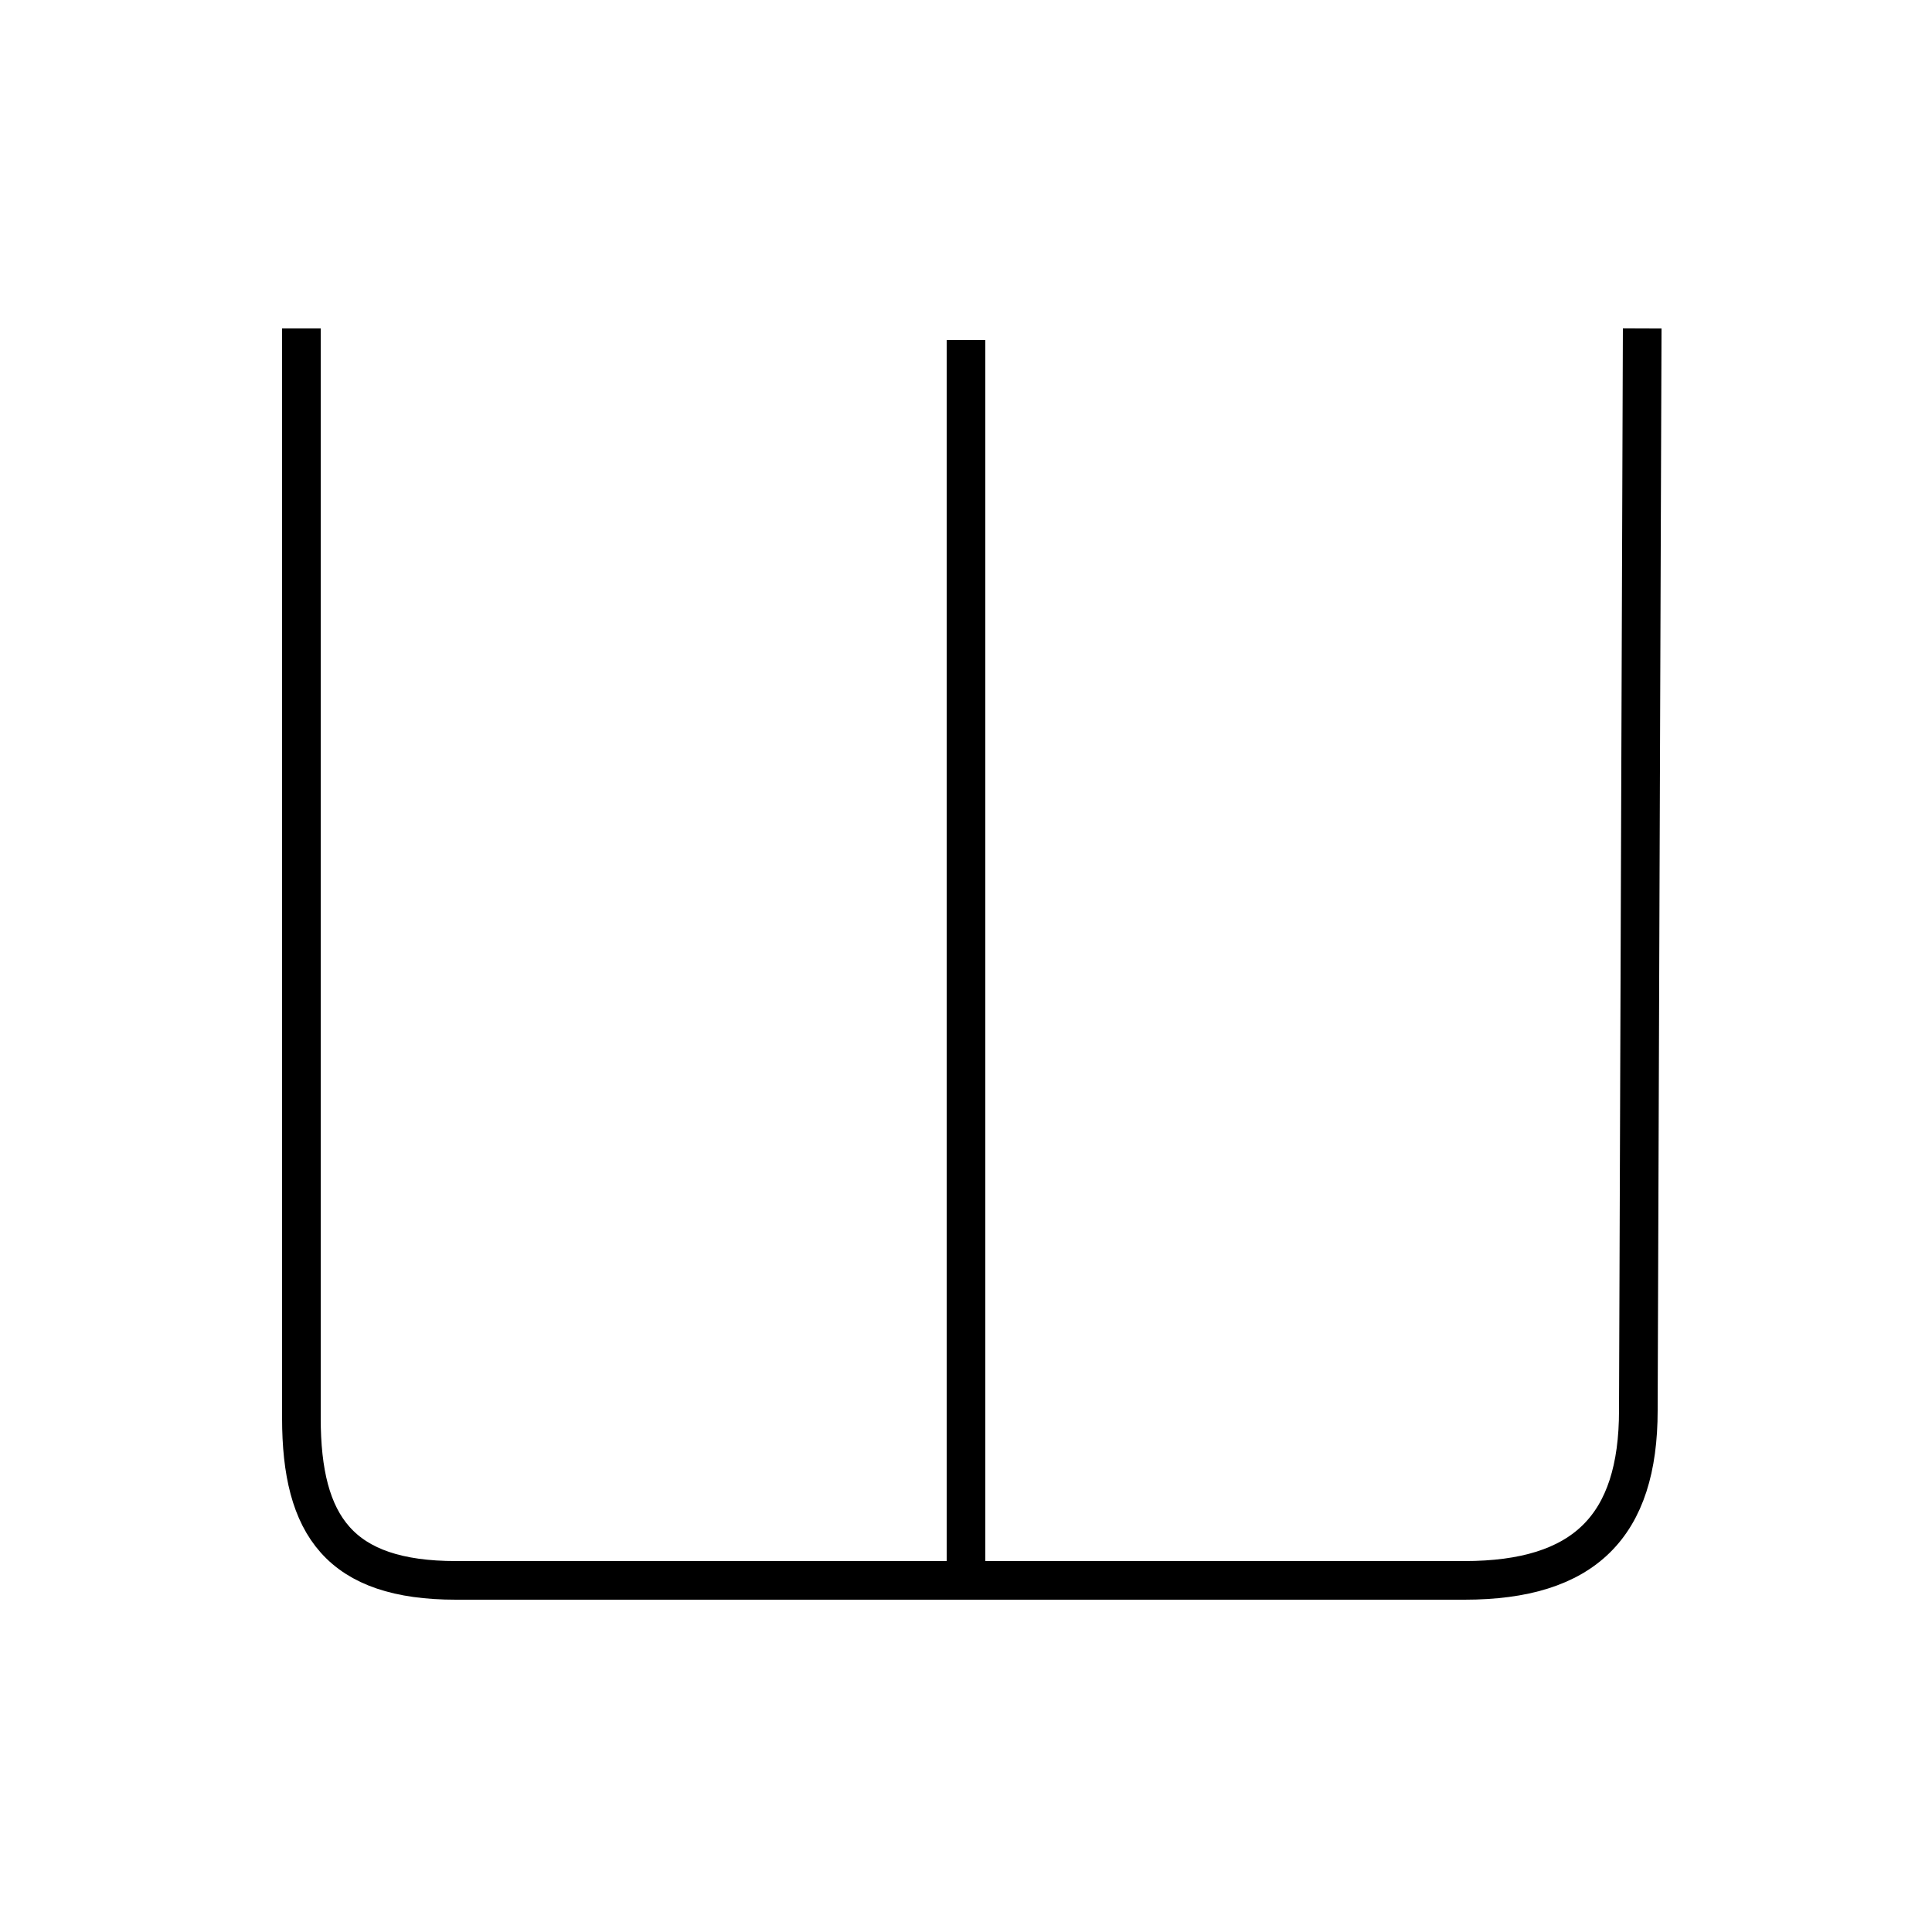 <?xml version='1.0' encoding='utf8'?>
<svg viewBox="0.0 -6.0 50.0 50.0" version="1.1" xmlns="http://www.w3.org/2000/svg">
<rect x="0.0" y="-6.0" width="50.0" height="50.0" fill="#808080" stroke="none"/>
<rect x="-1000" y="-1000" width="2000" height="2000" stroke="white" fill="white"/>
<g style="fill:white;stroke:#000000;  stroke-width:1">
<path d="M 42.5 -35.5 L 42.4 -7.5 C 42.4 -4.5 41.0 -3.1 37.9 -3.1 L 11.8 -3.1 C 8.8 -3.1 7.8 -4.5 7.8 -7.3 L 7.8 -35.5 M 25.0 -35.2 L 25.0 -3.5" transform="translate(0.0 38.0)" />
</g>
</svg>